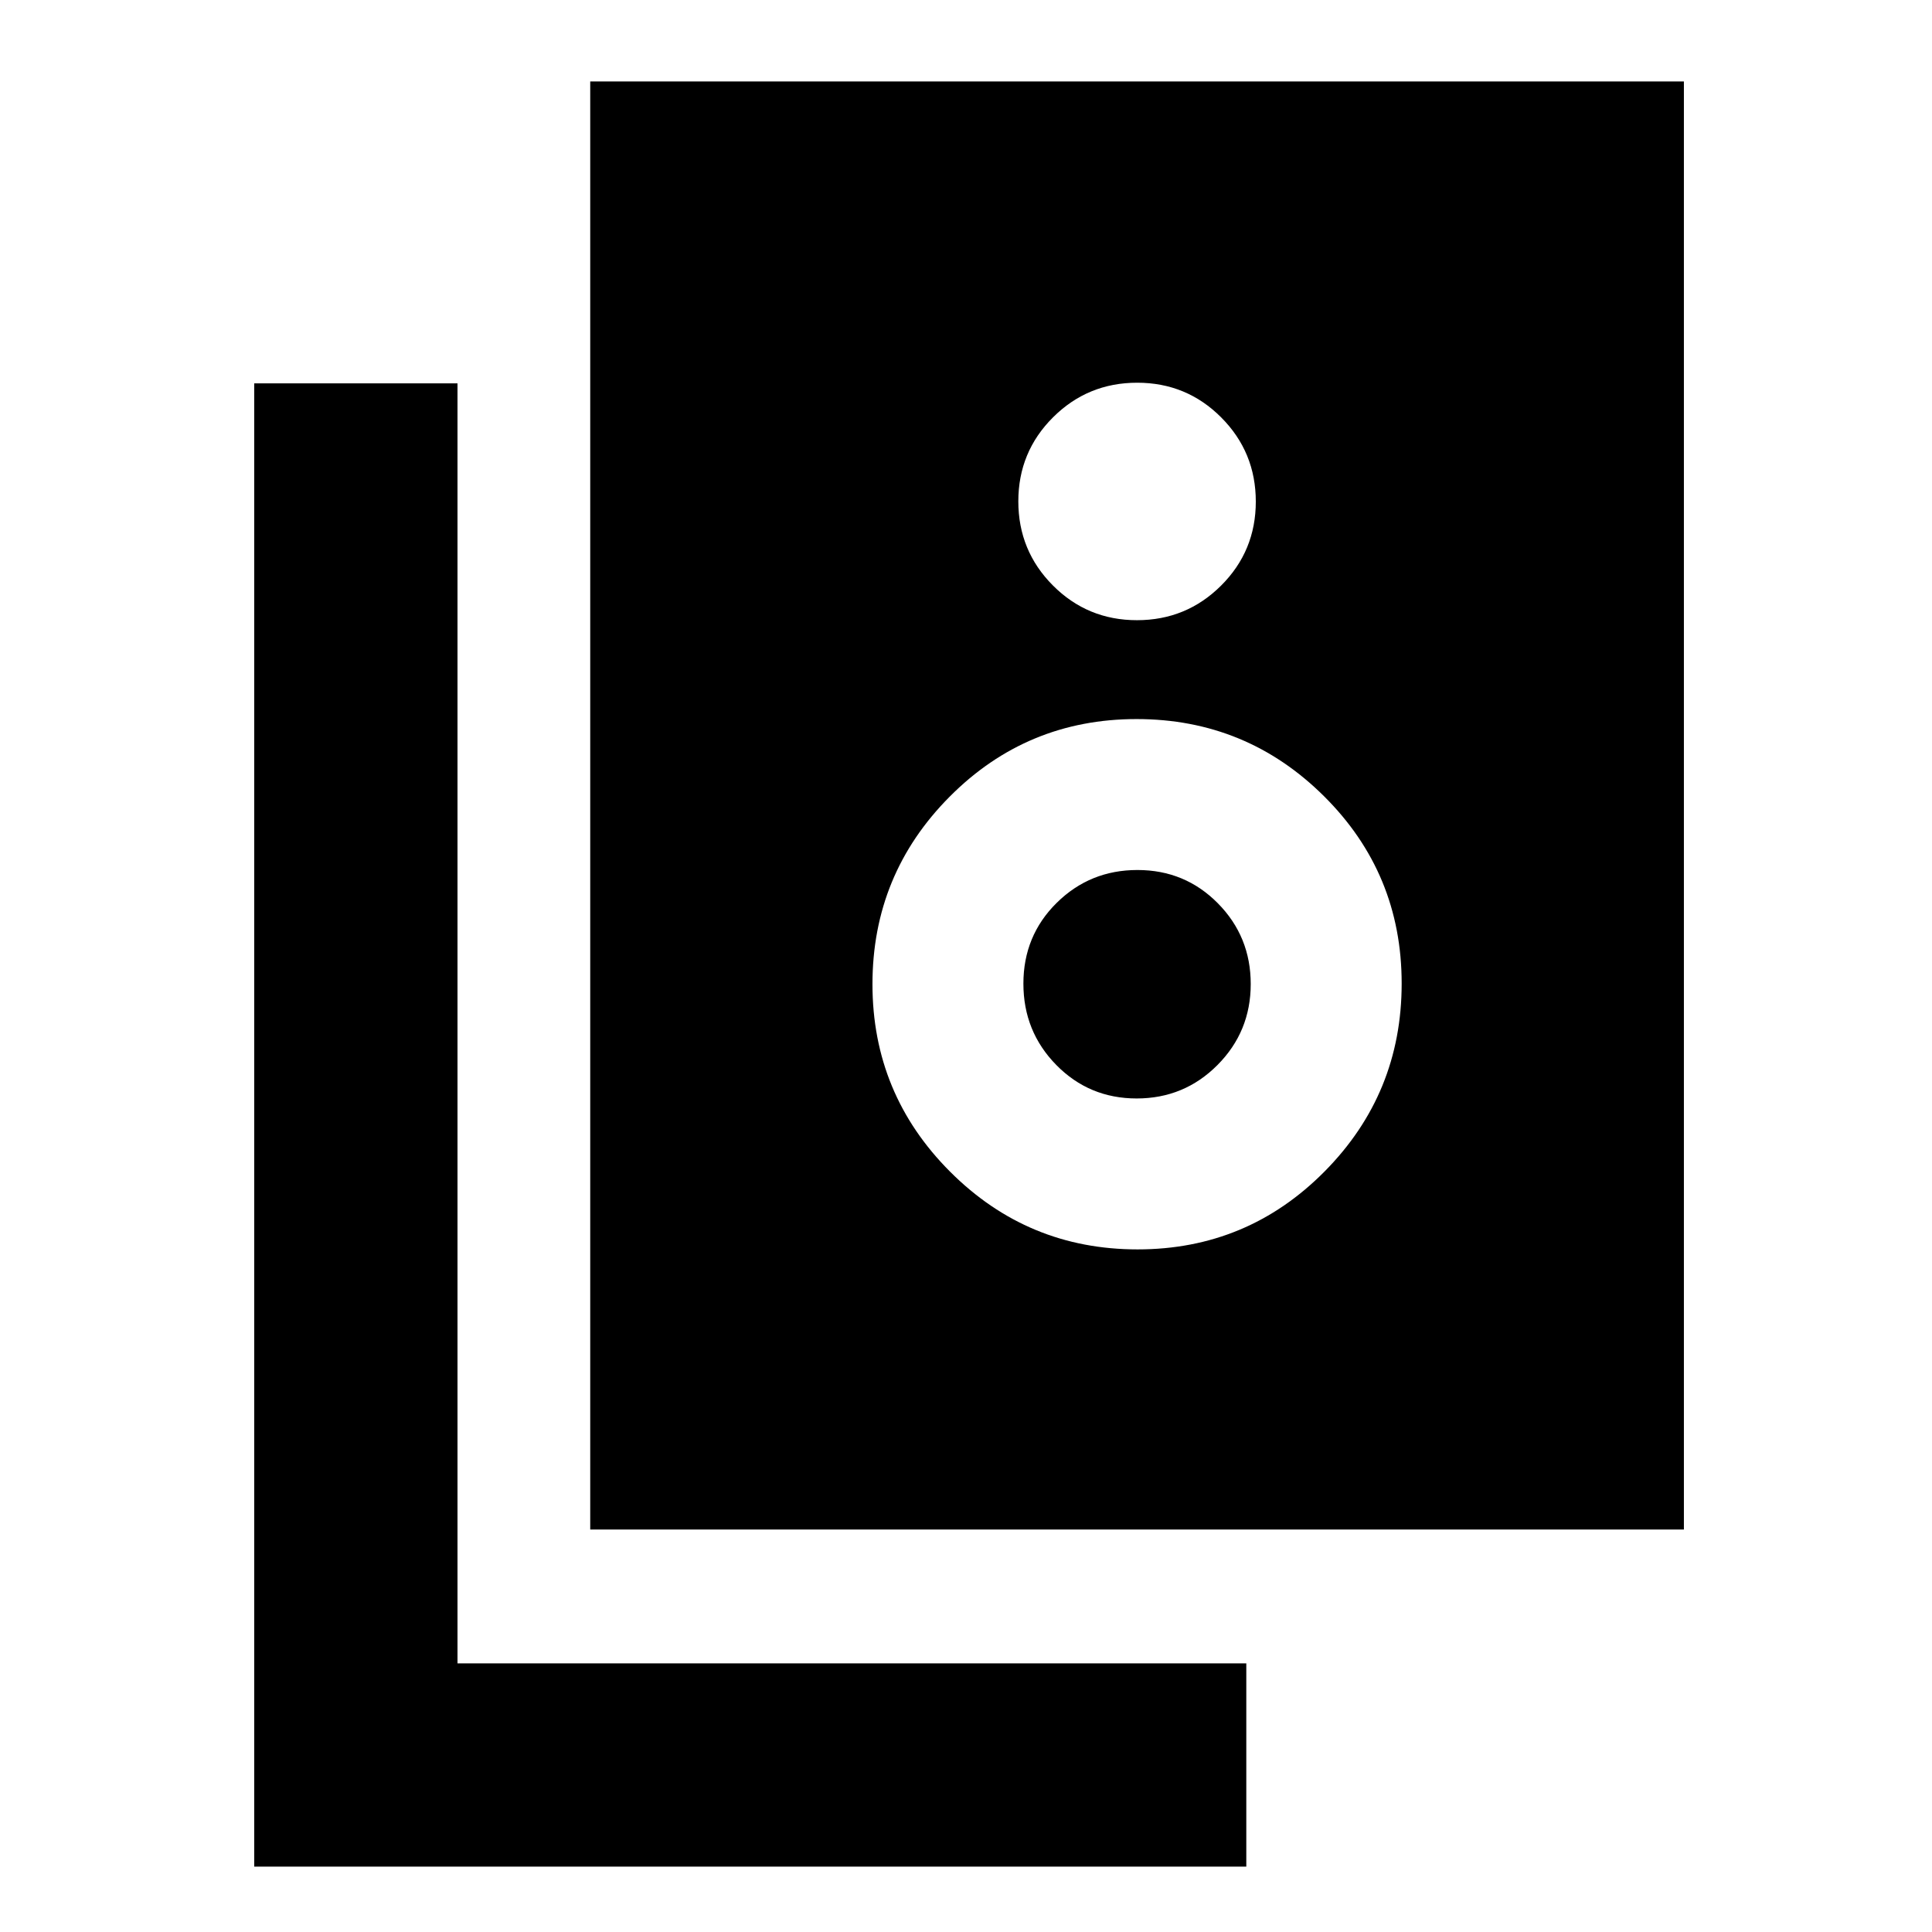 <svg xmlns="http://www.w3.org/2000/svg" height="24" viewBox="0 -960 960 960" width="24"><path d="M293.28-200v-719.52h543.44V-200H293.28Zm271.66-451.83q24.56 0 41.81-17.19Q624-686.21 624-710.77t-17.19-41.81q-17.19-17.25-41.75-17.25t-41.81 17.19Q506-735.44 506-710.89q0 24.56 17.19 41.81 17.19 17.25 41.75 17.25Zm.3 312.65q54.56 0 92.9-38.69t38.34-93.42q0-54.73-38.58-93.07-38.57-38.34-93.14-38.34-54.56 0-92.9 38.58-38.34 38.57-38.34 93.14t38.58 93.19q38.57 38.61 93.14 38.61Zm-.43-75q-23.61 0-39.95-16.64-16.34-16.65-16.34-40.42 0-23.78 16.53-40.12 16.53-16.34 40.14-16.34t39.95 16.53q16.34 16.53 16.34 40.14 0 23.62-16.53 40.24-16.53 16.61-40.14 16.61Zm54.47 381.7H126.32v-737.04h101.01v636.04h391.95v101Z"/></svg>